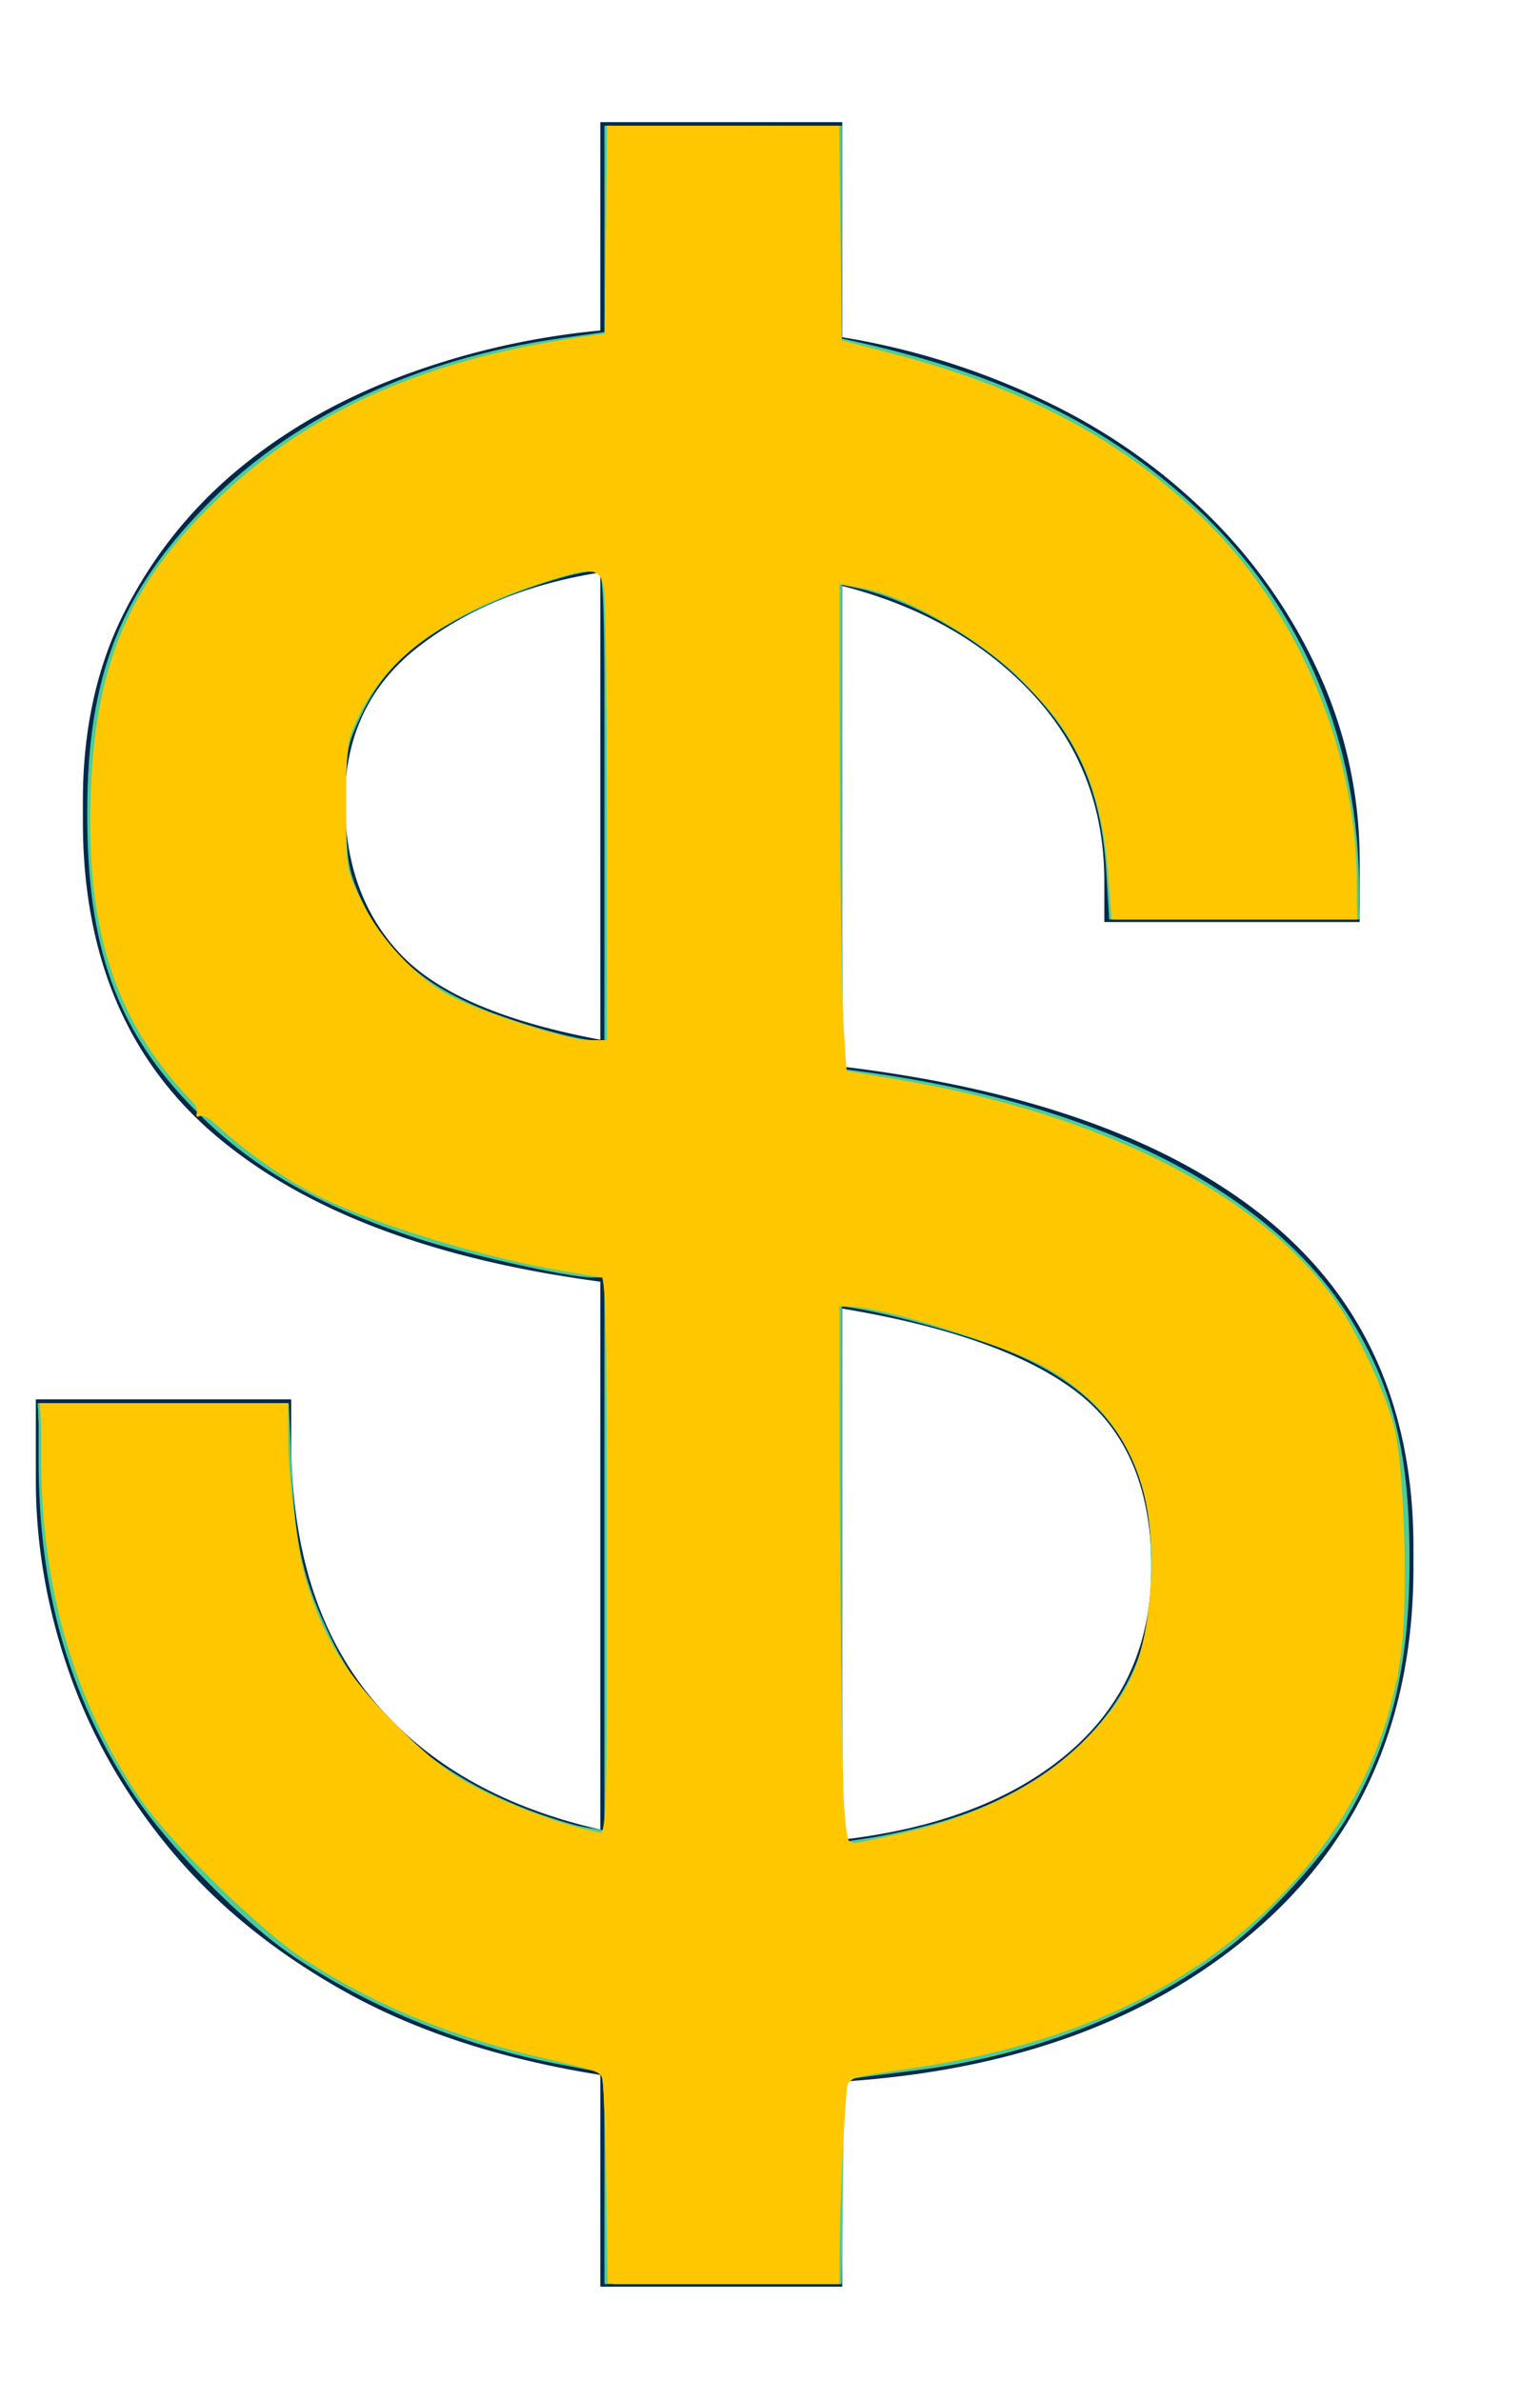 <?xml version="1.0" encoding="UTF-8" standalone="no"?>
<svg
   width="11"
   height="17"
   version="1.1"
   id="svg1"
   xmlns="http://www.w3.org/2000/svg"
   xmlns:svg="http://www.w3.org/2000/svg">
  <defs
     id="defs1" />
  <path
     fill="#9EBBBD"
     d="m 6.016,16.328 v -1.464 c 1.232,-0.08 2.22,-0.444 2.964,-1.092 0.744,-0.648 1.116,-1.508 1.116,-2.58 V 11.048 C 10.096,10.056 9.748,9.276 9.052,8.708 8.356,8.14 7.344,7.776 6.016,7.616 V 4.184 c 0.56,0.144 1.012,0.4 1.356,0.768 0.344,0.368 0.516,0.816 0.516,1.344 V 6.584 H 9.712 V 6.152 C 9.712,5.704 9.624,5.276 9.448,4.868 A 3.783,3.783 0 0 0 8.704,3.752 4.251,4.251 0 0 0 7.54,2.9 5.324,5.324 0 0 0 6.016,2.408 V 0.872 H 4.288 V 2.36 A 5.532,5.532 0 0 0 2.872,2.684 C 2.424,2.852 2.032,3.076 1.696,3.356 1.36,3.636 1.092,3.972 0.892,4.364 c -0.2,0.392 -0.3,0.844 -0.3,1.356 v 0.144 c 0,0.96 0.316,1.708 0.948,2.244 0.632,0.536 1.548,0.884 2.748,1.044 v 3.912 C 3.584,12.904 3.04,12.592 2.656,12.128 2.272,11.664 2.08,11.048 2.08,10.28 V 9.992 H 0.256 v 0.576 c 0,0.464 0.08,0.924 0.24,1.38 0.16,0.456 0.404,0.88 0.732,1.272 0.328,0.392 0.744,0.728 1.248,1.008 0.504,0.28 1.108,0.476 1.812,0.588 v 1.512 z M 4.288,7.424 C 3.6,7.296 3.124,7.092 2.86,6.812 2.596,6.532 2.464,6.168 2.464,5.72 2.464,5.256 2.64,4.888 2.992,4.616 3.344,4.344 3.776,4.168 4.288,4.088 Z m 1.728,5.712 V 9.344 c 0.768,0.128 1.328,0.328 1.68,0.6 0.352,0.272 0.528,0.688 0.528,1.248 0,0.544 -0.196,0.984 -0.588,1.32 -0.392,0.336 -0.932,0.544 -1.62,0.624 z"
     id="path1"
     style="fill:#00294d;fill-opacity:1" />
  <path
     style="fill:#4ccd99;stroke-width:0.035"
     d="M 4.319,15.555 V 14.802 L 3.999,14.741 C 3.321,14.611 2.659,14.344 2.108,13.977 1.736,13.729 1.193,13.178 0.94,12.79 0.488,12.097 0.276,11.346 0.276,10.432 V 10.02 H 1.17 2.063 l 0.02,0.458 c 0.025,0.558 0.083,0.811 0.285,1.227 0.265,0.546 0.746,0.964 1.402,1.217 0.145,0.056 0.328,0.112 0.406,0.125 l 0.142,0.023 V 11.096 9.122 l -0.095,-2.74e-4 C 4.059,9.121 3.313,8.954 2.972,8.84 2.256,8.603 1.788,8.331 1.382,7.915 0.833,7.354 0.621,6.765 0.623,5.798 0.624,4.82 0.863,4.218 1.505,3.577 2.12,2.964 2.993,2.559 4.005,2.415 L 4.319,2.371 V 1.635 0.898 H 5.166 6.012 V 1.658 2.417 l 0.095,0.021 C 7.177,2.677 7.915,3.037 8.554,3.635 9.307,4.34 9.709,5.295 9.709,6.379 V 6.565 H 8.816 7.923 L 7.902,6.228 C 7.865,5.616 7.68,5.219 7.246,4.814 6.94,4.529 6.48,4.277 6.124,4.2 L 6.012,4.175 V 5.904 7.632 l 0.164,0.022 c 1.697,0.232 2.944,0.875 3.495,1.803 0.29,0.488 0.397,0.943 0.397,1.686 1.07e-4,0.761 -0.132,1.299 -0.454,1.845 -0.152,0.258 -0.56,0.705 -0.836,0.916 -0.616,0.47 -1.424,0.784 -2.278,0.885 -0.183,0.022 -0.368,0.046 -0.411,0.054 -0.078,0.015 -0.078,0.016 -0.078,0.74 v 0.725 H 5.166 4.319 Z m 2.349,-2.532 c 0.71,-0.193 1.242,-0.618 1.456,-1.165 0.116,-0.296 0.133,-0.92 0.034,-1.246 C 8.02,10.157 7.72,9.858 7.187,9.642 6.938,9.542 6.411,9.394 6.142,9.348 L 6.012,9.326 v 1.914 1.914 l 0.199,-0.03 c 0.109,-0.017 0.315,-0.062 0.457,-0.101 z M 4.319,5.753 c 0,-1.488 -0.006,-1.676 -0.053,-1.676 -0.152,0 -0.556,0.13 -0.862,0.277 C 2.972,4.561 2.737,4.775 2.581,5.105 2.475,5.328 2.471,5.357 2.472,5.753 c 0.001,0.352 0.013,0.443 0.08,0.605 0.17,0.409 0.438,0.66 0.906,0.851 0.243,0.099 0.661,0.216 0.783,0.219 l 0.078,0.002 z"
     id="path2" />
  <path
     style="fill:#4ccd99;stroke-width:0.035"
     d="m 4.319,15.551 c 0,-0.692 -0.005,-0.759 -0.06,-0.775 C 4.225,14.767 4.105,14.741 3.991,14.72 3.647,14.655 3.113,14.48 2.769,14.319 2.31,14.105 1.913,13.829 1.561,13.482 0.704,12.635 0.358,11.823 0.294,10.513 L 0.27,10.02 H 1.154 c 0.486,0 0.885,0.012 0.886,0.026 0.021,0.449 0.077,0.983 0.12,1.153 0.031,0.121 0.12,0.352 0.198,0.514 0.115,0.237 0.199,0.35 0.439,0.587 0.163,0.162 0.386,0.347 0.497,0.412 0.21,0.123 0.72,0.325 0.913,0.36 l 0.112,0.021 V 11.109 9.125 L 4.19,9.104 C 2.506,8.835 1.406,8.206 0.922,7.239 0.713,6.821 0.656,6.512 0.654,5.802 0.652,4.818 0.867,4.257 1.488,3.631 2.157,2.955 2.929,2.605 4.207,2.399 l 0.112,-0.018 V 1.64 0.898 H 5.166 6.012 V 1.671 2.444 l 0.205,0.04 c 0.836,0.164 1.714,0.603 2.295,1.145 0.742,0.693 1.105,1.504 1.178,2.633 L 9.71,6.565 H 8.831 7.952 L 7.933,6.366 C 7.866,5.695 7.787,5.447 7.53,5.105 7.232,4.71 6.689,4.343 6.194,4.202 l -0.181,-0.052 v 1.744 c 0,1.366 0.009,1.747 0.043,1.756 0.024,0.007 0.245,0.047 0.492,0.089 0.833,0.143 1.681,0.458 2.219,0.823 0.938,0.637 1.342,1.525 1.277,2.805 -0.034,0.674 -0.199,1.234 -0.491,1.675 -0.197,0.297 -0.637,0.744 -0.931,0.948 -0.613,0.424 -1.287,0.66 -2.298,0.807 l -0.294,0.043 -0.009,0.734 -0.009,0.734 H 5.165 4.319 Z m 2.114,-2.454 c 0.926,-0.205 1.568,-0.705 1.741,-1.357 0.067,-0.253 0.064,-0.896 -0.006,-1.134 C 8.068,10.263 7.855,9.992 7.534,9.797 7.31,9.661 6.74,9.461 6.305,9.366 L 6.012,9.302 v 1.932 c 0,1.817 0.004,1.931 0.06,1.931 0.033,-4.11e-4 0.196,-0.031 0.361,-0.067 z M 4.319,5.753 V 4.077 H 4.219 c -0.151,0 -0.54,0.128 -0.861,0.285 -0.356,0.173 -0.615,0.405 -0.769,0.69 l -0.118,0.218 9.09e-5,0.484 c 8.62e-5,0.458 0.005,0.494 0.095,0.678 0.122,0.249 0.322,0.476 0.547,0.62 0.215,0.138 0.897,0.377 1.076,0.377 l 0.13,2.139e-4 z"
     id="path3" />
  <path
     style="fill:#4ccd99;stroke-width:0.035"
     d="m 4.319,15.551 c 0,-0.692 -0.005,-0.759 -0.06,-0.775 C 4.225,14.767 4.105,14.741 3.991,14.72 3.647,14.655 3.113,14.48 2.769,14.319 2.31,14.105 1.913,13.829 1.561,13.482 0.704,12.635 0.358,11.823 0.294,10.513 L 0.27,10.02 H 1.152 2.033 l 0.019,0.216 c 0.01,0.119 0.028,0.34 0.039,0.492 0.027,0.373 0.099,0.634 0.269,0.985 0.115,0.238 0.199,0.35 0.438,0.587 0.163,0.162 0.386,0.347 0.496,0.412 0.21,0.123 0.72,0.325 0.913,0.36 l 0.112,0.021 V 11.109 9.125 L 4.19,9.105 C 2.518,8.841 1.405,8.206 0.922,7.239 0.713,6.821 0.656,6.512 0.654,5.802 0.652,4.818 0.867,4.257 1.488,3.631 2.157,2.955 2.929,2.605 4.207,2.399 l 0.112,-0.018 V 1.64 0.898 H 5.166 6.012 V 1.669 2.439 l 0.213,0.044 c 0.934,0.193 1.872,0.694 2.455,1.312 0.639,0.677 0.938,1.407 1.012,2.467 l 0.021,0.302 H 8.833 7.952 L 7.932,6.366 C 7.889,5.952 7.841,5.697 7.773,5.525 7.546,4.95 6.899,4.408 6.194,4.203 L 6.012,4.15 v 1.744 c 0,1.366 0.009,1.747 0.043,1.756 0.024,0.007 0.245,0.047 0.492,0.089 0.833,0.143 1.681,0.458 2.219,0.823 0.938,0.637 1.342,1.525 1.277,2.805 -0.048,0.937 -0.289,1.521 -0.891,2.156 -0.676,0.714 -1.56,1.104 -2.917,1.288 l -0.207,0.028 -0.009,0.734 -0.009,0.734 H 5.165 4.319 Z m 2.263,-2.493 c 0.379,-0.09 0.852,-0.329 1.106,-0.56 0.395,-0.359 0.536,-0.713 0.536,-1.345 0,-0.743 -0.253,-1.153 -0.9,-1.457 C 7.049,9.566 6.437,9.378 6.172,9.342 L 6.012,9.32 v 1.899 c 0,1.045 0.011,1.91 0.023,1.923 0.027,0.027 0.165,0.006 0.547,-0.084 z M 4.319,5.753 V 4.077 H 4.219 c -0.153,0 -0.542,0.129 -0.858,0.285 C 2.999,4.541 2.741,4.771 2.589,5.05 l -0.119,0.219 9.09e-5,0.484 c 8.74e-5,0.465 0.004,0.492 0.101,0.691 0.135,0.276 0.426,0.559 0.719,0.7 0.272,0.131 0.755,0.28 0.916,0.283 l 0.112,0.002 z"
     id="path4" />
  <path
     style="fill:#ffc700;fill-opacity:1;stroke-width:0.035"
     d="M 4.33,15.569 C 4.324,15.162 4.309,14.819 4.297,14.807 4.285,14.795 4.113,14.749 3.916,14.704 3.248,14.553 2.686,14.323 2.175,13.992 1.858,13.786 1.205,13.147 0.996,12.836 0.527,12.142 0.294,11.333 0.294,10.405 V 10.02 H 1.175 2.056 l 5.988e-4,0.199 c 9.304e-4,0.309 0.063,0.835 0.124,1.045 0.121,0.419 0.287,0.69 0.634,1.038 0.256,0.256 0.391,0.361 0.606,0.471 0.253,0.129 0.579,0.25 0.821,0.303 l 0.095,0.021 V 11.113 9.128 L 4.086,9.087 C 3.472,8.987 2.681,8.747 2.26,8.533 1.997,8.4 1.702,8.185 1.457,7.95 0.839,7.357 0.603,6.673 0.65,5.615 0.691,4.691 0.949,4.123 1.605,3.516 2.257,2.912 3.07,2.56 4.172,2.403 L 4.336,2.38 V 1.639 0.898 h 0.829 0.829 l 0.009,0.766 0.009,0.766 L 6.375,2.525 C 7.334,2.776 8.028,3.147 8.611,3.72 9.281,4.377 9.691,5.363 9.692,6.315 l 1.389e-4,0.251 H 8.816 7.94 L 7.917,6.258 C 7.874,5.69 7.73,5.326 7.405,4.961 7.099,4.618 6.494,4.252 6.138,4.195 l -0.143,-0.023 0.004,1.412 c 0.002,0.777 0.014,1.559 0.026,1.738 l 0.022,0.325 0.37,0.062 c 1.464,0.246 2.607,0.83 3.14,1.606 0.143,0.208 0.329,0.61 0.398,0.86 0.076,0.277 0.106,1.262 0.05,1.648 -0.086,0.589 -0.319,1.096 -0.715,1.558 -0.65,0.758 -1.577,1.218 -2.808,1.392 -0.22,0.031 -0.41,0.067 -0.422,0.079 -0.02,0.02 -0.063,0.865 -0.064,1.274 l -6.268e-4,0.181 H 5.168 4.34 Z M 6.416,13.097 C 7.014,12.964 7.478,12.721 7.804,12.37 8.062,12.09 8.162,11.865 8.207,11.461 8.297,10.656 8.06,10.105 7.481,9.771 7.206,9.612 6.307,9.33 6.073,9.33 l -0.078,-2.422e-4 1.403e-4,1.477 c 1.569e-4,1.654 0.025,2.359 0.083,2.357 0.021,-4.11e-4 0.173,-0.031 0.338,-0.067 z M 4.336,5.883 C 4.336,5.032 4.326,4.278 4.314,4.207 4.287,4.042 4.234,4.04 3.808,4.183 3.182,4.392 2.773,4.693 2.576,5.087 2.474,5.29 2.471,5.315 2.471,5.754 c 0,0.452 0.001,0.458 0.121,0.698 0.133,0.267 0.397,0.543 0.634,0.664 0.232,0.119 0.84,0.312 0.981,0.313 l 0.13,5.94e-4 z"
     id="path5" />
  <path
     style="fill:#ffc700;fill-opacity:1;stroke-width:0.035"
     d="M 4.358,16.149 C 4.346,16.06 4.336,15.737 4.336,15.43 c 0,-0.395 -0.013,-0.575 -0.043,-0.613 C 4.269,14.787 4.102,14.727 3.922,14.684 3.083,14.484 2.413,14.173 1.904,13.748 0.809,12.834 0.389,11.967 0.31,10.461 L 0.287,10.02 H 1.171 2.056 v 0.291 c 0,0.588 0.113,1.104 0.321,1.471 0.142,0.251 0.659,0.781 0.905,0.93 0.212,0.128 0.717,0.328 0.925,0.367 l 0.13,0.024 v -1.992 c 0,-1.564 -0.009,-1.994 -0.043,-2.004 C 4.269,9.101 4.075,9.062 3.862,9.021 3.4,8.933 2.688,8.711 2.343,8.548 1.847,8.313 1.286,7.817 1.026,7.384 0.773,6.964 0.674,6.52 0.674,5.805 0.675,4.815 0.925,4.192 1.563,3.589 2.203,2.986 2.976,2.622 3.974,2.454 l 0.346,-0.058 0.009,-0.749 0.009,-0.749 H 5.145 c 0.705,0 0.81,0.007 0.829,0.055 0.012,0.03 0.021,0.378 0.021,0.772 v 0.718 l 0.302,0.079 c 2.097,0.549 3.248,1.812 3.376,3.706 l 0.023,0.337 H 8.835 7.973 L 7.951,6.457 C 7.94,6.398 7.93,6.293 7.929,6.224 7.928,6.028 7.837,5.645 7.742,5.438 7.482,4.87 6.733,4.288 6.107,4.169 L 5.995,4.148 v 1.549 c 0,0.852 0.01,1.643 0.022,1.759 l 0.022,0.21 0.246,0.04 c 1.327,0.217 2.34,0.66 2.979,1.303 0.189,0.19 0.29,0.331 0.421,0.587 0.287,0.56 0.3,0.63 0.3,1.564 l -4.571e-4,0.812 -0.111,0.328 c -0.35,1.035 -1.188,1.821 -2.358,2.213 -0.298,0.1 -0.721,0.194 -1.231,0.275 l -0.246,0.039 -0.022,0.283 c -0.012,0.156 -0.022,0.489 -0.022,0.741 l -2.07e-4,0.458 H 5.188 4.38 Z M 6.548,13.077 C 7.288,12.88 7.82,12.513 8.066,12.029 8.224,11.719 8.286,11.135 8.202,10.739 8.118,10.339 7.919,10.042 7.588,9.821 7.347,9.66 6.497,9.365 6.195,9.338 l -0.2,-0.018 v 1.71 c 0,0.941 0.01,1.806 0.022,1.922 0.021,0.2 0.027,0.212 0.112,0.212 0.05,-4.8e-5 0.238,-0.039 0.418,-0.088 z M 4.336,5.808 c 0,-0.892 -0.009,-1.646 -0.021,-1.676 C 4.283,4.048 4.101,4.065 3.76,4.184 3.173,4.388 2.749,4.705 2.564,5.077 2.476,5.255 2.471,5.292 2.471,5.754 c 0,0.476 0.003,0.494 0.105,0.699 0.123,0.246 0.419,0.561 0.629,0.669 0.235,0.121 0.825,0.303 0.985,0.305 l 0.147,0.001 z"
     id="path6" />
  <path
     style="fill:#ffc700;fill-opacity:1;stroke-width:0.035"
     d="M 4.358,16.149 C 4.346,16.06 4.336,15.735 4.336,15.425 c 0,-0.445 -0.01,-0.573 -0.05,-0.613 C 4.259,14.785 4.092,14.727 3.915,14.684 3.075,14.479 2.413,14.171 1.907,13.751 1.34,13.281 0.973,12.835 0.725,12.318 0.464,11.773 0.353,11.275 0.308,10.444 L 0.285,10.02 H 1.17 2.056 v 0.291 c 0,0.647 0.139,1.194 0.402,1.582 0.203,0.3 0.669,0.74 0.932,0.881 0.21,0.112 0.79,0.321 0.891,0.321 0.05,0 0.055,-0.187 0.055,-1.988 0,-1.56 -0.009,-1.991 -0.043,-2.001 C 4.269,9.1 4.102,9.067 3.922,9.034 3.561,8.969 2.968,8.801 2.591,8.658 2.293,8.545 1.968,8.353 1.683,8.121 1.563,8.024 1.449,7.955 1.428,7.968 1.406,7.982 1.397,7.972 1.407,7.943 1.416,7.917 1.359,7.822 1.281,7.732 0.984,7.392 0.786,6.961 0.711,6.496 0.691,6.372 0.674,6.061 0.674,5.805 0.675,4.817 0.921,4.202 1.56,3.592 2.184,2.995 2.965,2.625 3.956,2.457 l 0.363,-0.062 0.009,-0.749 0.009,-0.749 0.82,0.009 0.82,0.009 0.009,0.764 0.009,0.764 0.302,0.079 C 8.075,2.987 9.185,3.979 9.556,5.432 9.616,5.669 9.687,6.221 9.691,6.487 l 0.001,0.078 H 8.832 7.972 L 7.952,6.487 C 7.94,6.445 7.93,6.34 7.93,6.254 7.928,6.008 7.836,5.635 7.718,5.39 7.588,5.122 7.121,4.642 6.816,4.462 6.594,4.332 6.275,4.199 6.107,4.169 l -0.112,-0.021 2.457e-4,1.528 c 1.351e-4,0.84 0.01,1.63 0.022,1.754 l 0.021,0.225 0.505,0.097 c 0.998,0.193 1.888,0.559 2.453,1.011 0.339,0.272 0.521,0.495 0.714,0.879 0.26,0.517 0.276,0.6 0.276,1.501 0,0.908 -0.022,1.031 -0.276,1.555 -0.508,1.047 -1.587,1.768 -3.024,2.019 -0.692,0.121 -0.636,0.092 -0.661,0.332 -0.012,0.113 -0.024,0.443 -0.026,0.733 l -0.004,0.527 H 5.188 4.38 Z M 6.541,13.078 C 7.291,12.877 7.827,12.501 8.084,11.995 8.224,11.719 8.281,11.114 8.202,10.739 8.108,10.291 7.837,9.941 7.425,9.734 7.113,9.577 6.461,9.368 6.199,9.341 L 5.991,9.319 6.002,11.199 c 0.006,1.034 0.023,1.899 0.039,1.923 0.04,0.062 0.139,0.054 0.501,-0.043 z M 4.336,5.808 c 0,-0.892 -0.009,-1.646 -0.021,-1.676 C 4.285,4.053 4.113,4.063 3.823,4.162 3.304,4.338 2.886,4.604 2.683,4.887 2.491,5.154 2.471,5.239 2.471,5.764 c 0,0.462 0.004,0.487 0.102,0.684 C 2.686,6.674 2.967,6.977 3.181,7.103 3.381,7.221 4.016,7.425 4.19,7.427 l 0.147,0.002 z"
     id="path7" />
</svg>
